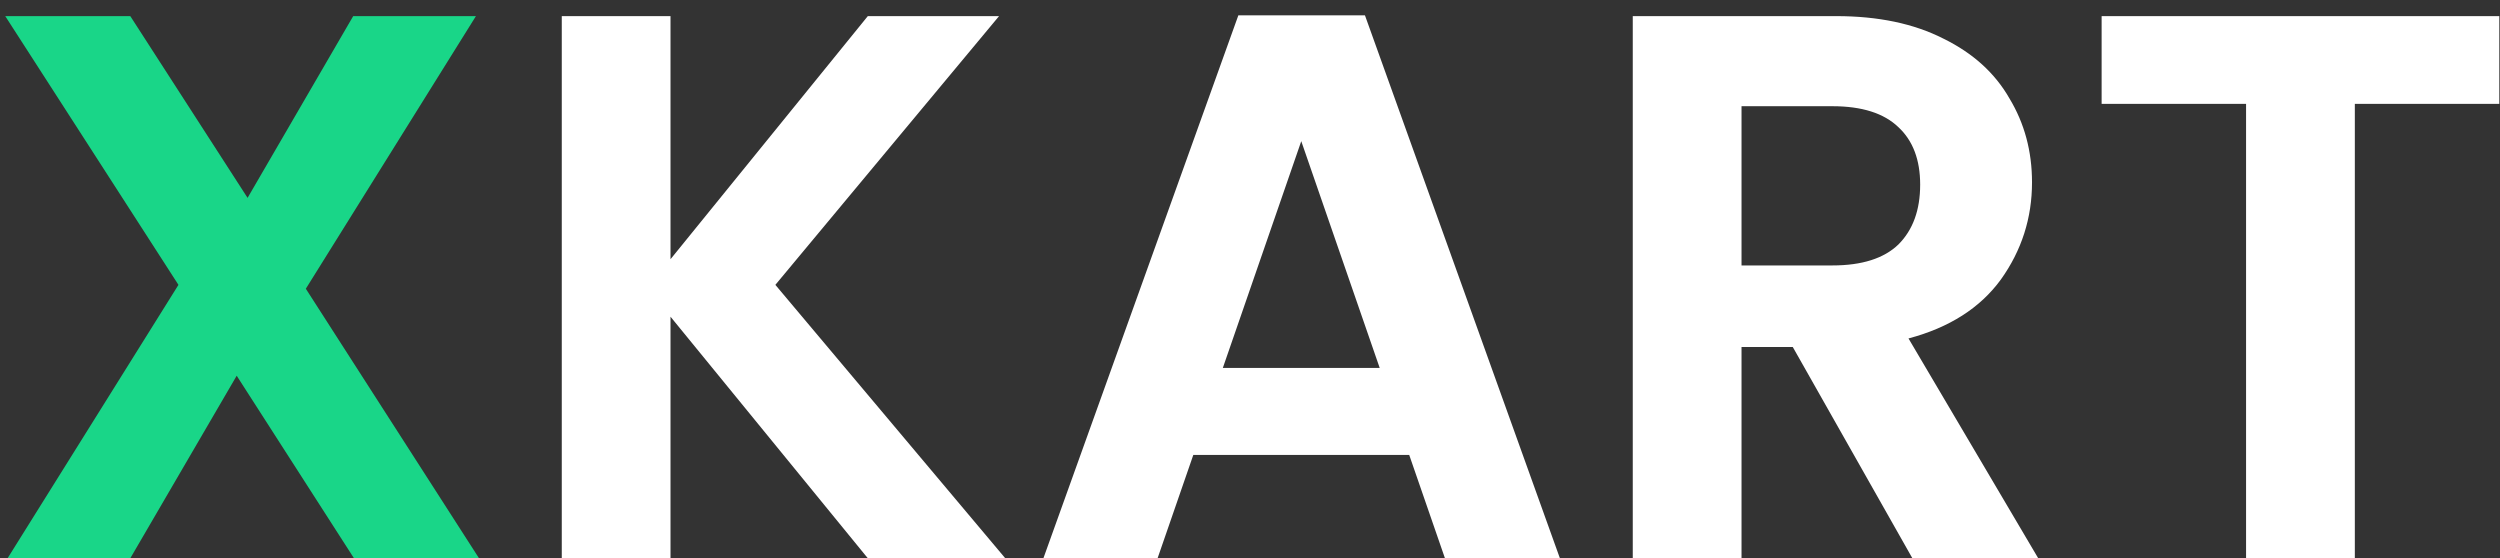 <svg width="103" height="23" viewBox="0 0 103 23" fill="none" xmlns="http://www.w3.org/2000/svg">
<rect x="0" y="0" width="103" height="23" fill="#333333" stroke="none"/>
<path d="M14.584 23L9.752 15.48L5.368 23H0.312L7.352 11.736L0.216 0.664H5.368L10.2 8.152L14.552 0.664H19.608L12.6 11.896L19.736 23H14.584Z" fill="#19D688"/>
<path d="M35.754 23L27.625 13.048V23H23.145V0.664H27.625V10.68L35.754 0.664H41.161L31.945 11.736L41.417 23H35.754ZM58.06 18.744H49.164L47.692 23H42.988L51.02 0.632H56.236L64.268 23H59.532L58.06 18.744ZM56.844 15.16L53.612 5.816L50.38 15.16H56.844ZM78.79 23L73.862 14.296H71.751V23H67.27V0.664H75.654C77.382 0.664 78.855 0.973 80.07 1.592C81.287 2.189 82.193 3.011 82.79 4.056C83.409 5.08 83.719 6.232 83.719 7.512C83.719 8.984 83.292 10.317 82.439 11.512C81.585 12.685 80.316 13.496 78.63 13.944L83.975 23H78.79ZM71.751 10.936H75.495C76.71 10.936 77.617 10.648 78.215 10.072C78.812 9.475 79.111 8.653 79.111 7.608C79.111 6.584 78.812 5.795 78.215 5.24C77.617 4.664 76.71 4.376 75.495 4.376H71.751V10.936ZM102.971 0.664V4.28H97.019V23H92.538V4.28H86.587V0.664H102.971Z" fill="white"/>
</svg>
